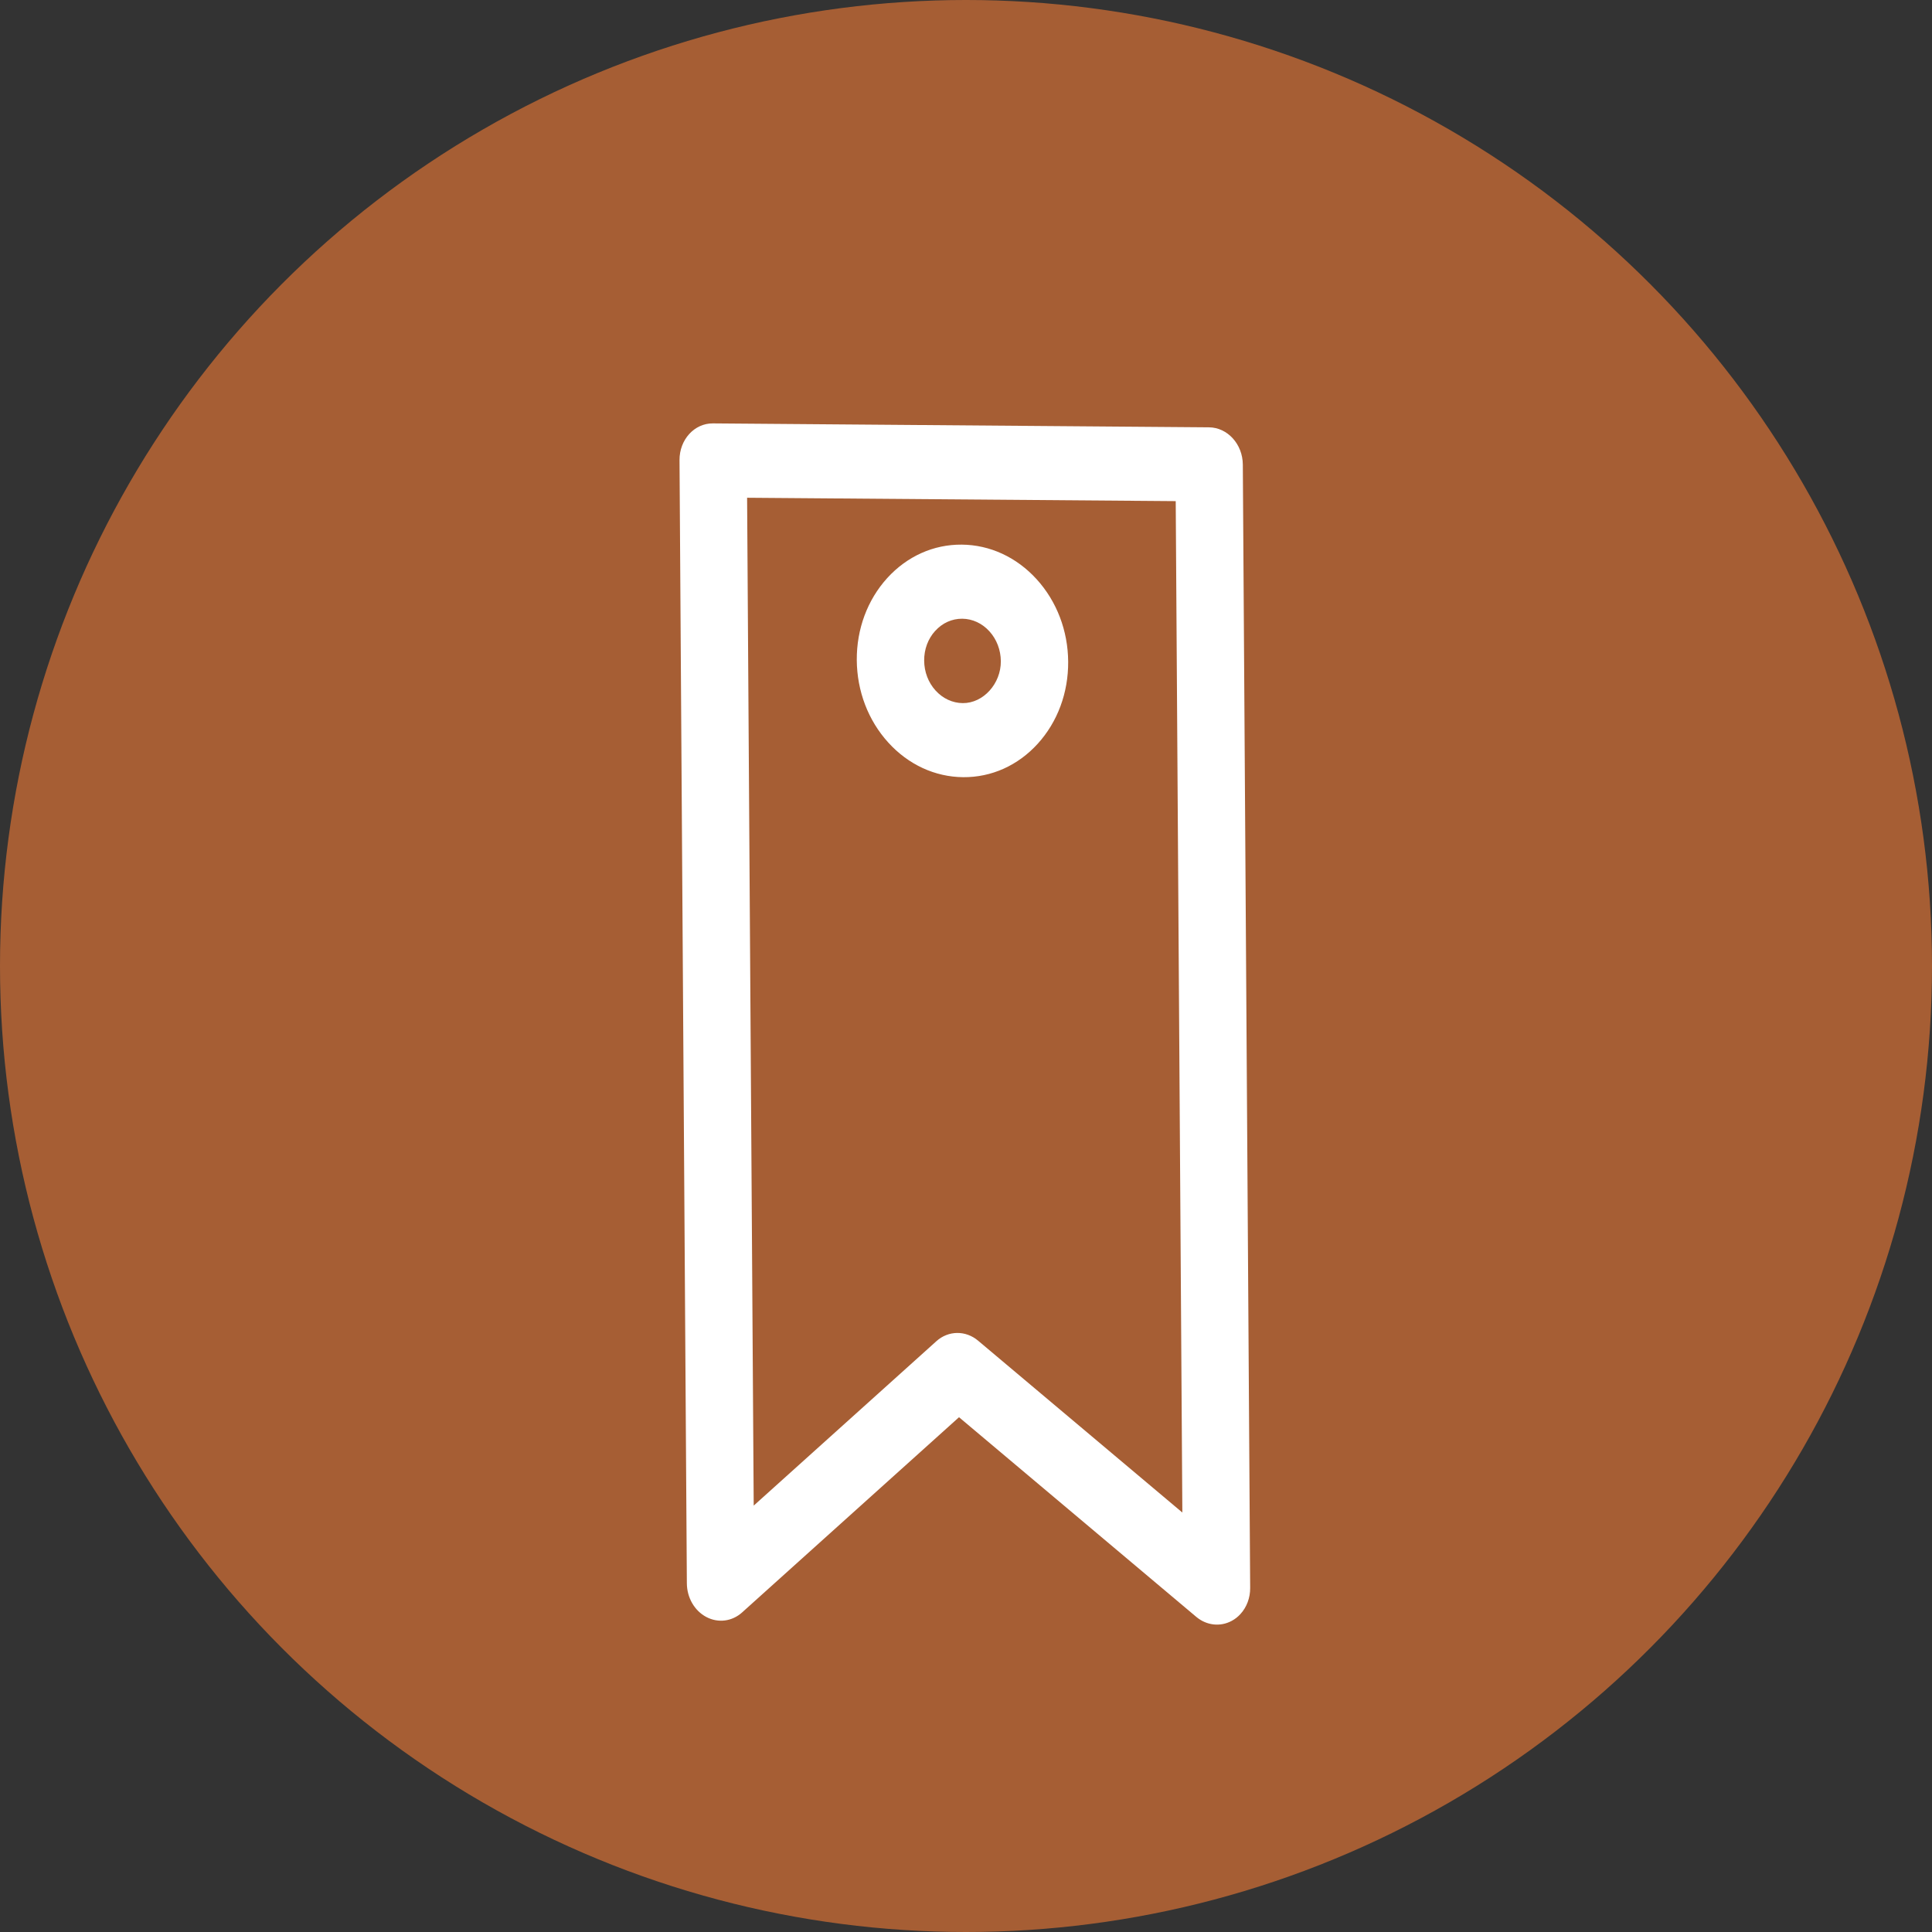 <svg width="60" height="60" viewBox="0 0 60 60" fill="none" xmlns="http://www.w3.org/2000/svg">
<rect x="0" y="0" width="60" height="60" fill="#333333" stroke="none"/>
<circle cx="30" cy="30" r="30" fill="#A65E34"/>
<path d="M38.525 50.123C38.447 50.21 38.355 50.283 38.251 50.338C37.896 50.529 37.471 50.481 37.152 50.214L29.783 44.013L23.046 50.076C22.736 50.356 22.303 50.411 21.937 50.218C21.57 50.025 21.334 49.618 21.331 49.173L21.103 14.291C21.099 13.655 21.563 13.144 22.141 13.149L37.544 13.271C38.122 13.275 38.593 13.794 38.597 14.429L38.825 49.312C38.828 49.623 38.717 49.913 38.525 50.123L38.525 50.123ZM23.407 46.758L29.08 41.652C29.453 41.317 29.989 41.31 30.377 41.637L36.719 46.973L36.513 15.563L23.202 15.458L23.407 46.758ZM32.228 23.097C31.613 23.774 30.791 24.143 29.914 24.136C29.037 24.129 28.21 23.747 27.586 23.06C26.962 22.373 26.615 21.464 26.608 20.499C26.602 19.535 26.938 18.631 27.553 17.953C28.169 17.276 28.99 16.907 29.867 16.914C30.744 16.921 31.57 17.303 32.195 17.99C32.819 18.677 33.167 19.587 33.173 20.551C33.179 21.516 32.843 22.42 32.228 23.097ZM29.043 19.593C28.82 19.838 28.698 20.166 28.701 20.516C28.703 20.866 28.829 21.196 29.055 21.445C29.282 21.694 29.581 21.833 29.9 21.836C30.536 21.841 31.086 21.234 31.082 20.535C31.079 20.185 30.953 19.855 30.727 19.606C30.501 19.357 30.201 19.218 29.883 19.215C29.564 19.213 29.267 19.347 29.044 19.593L29.043 19.593Z" fill="white"/>
</svg>
